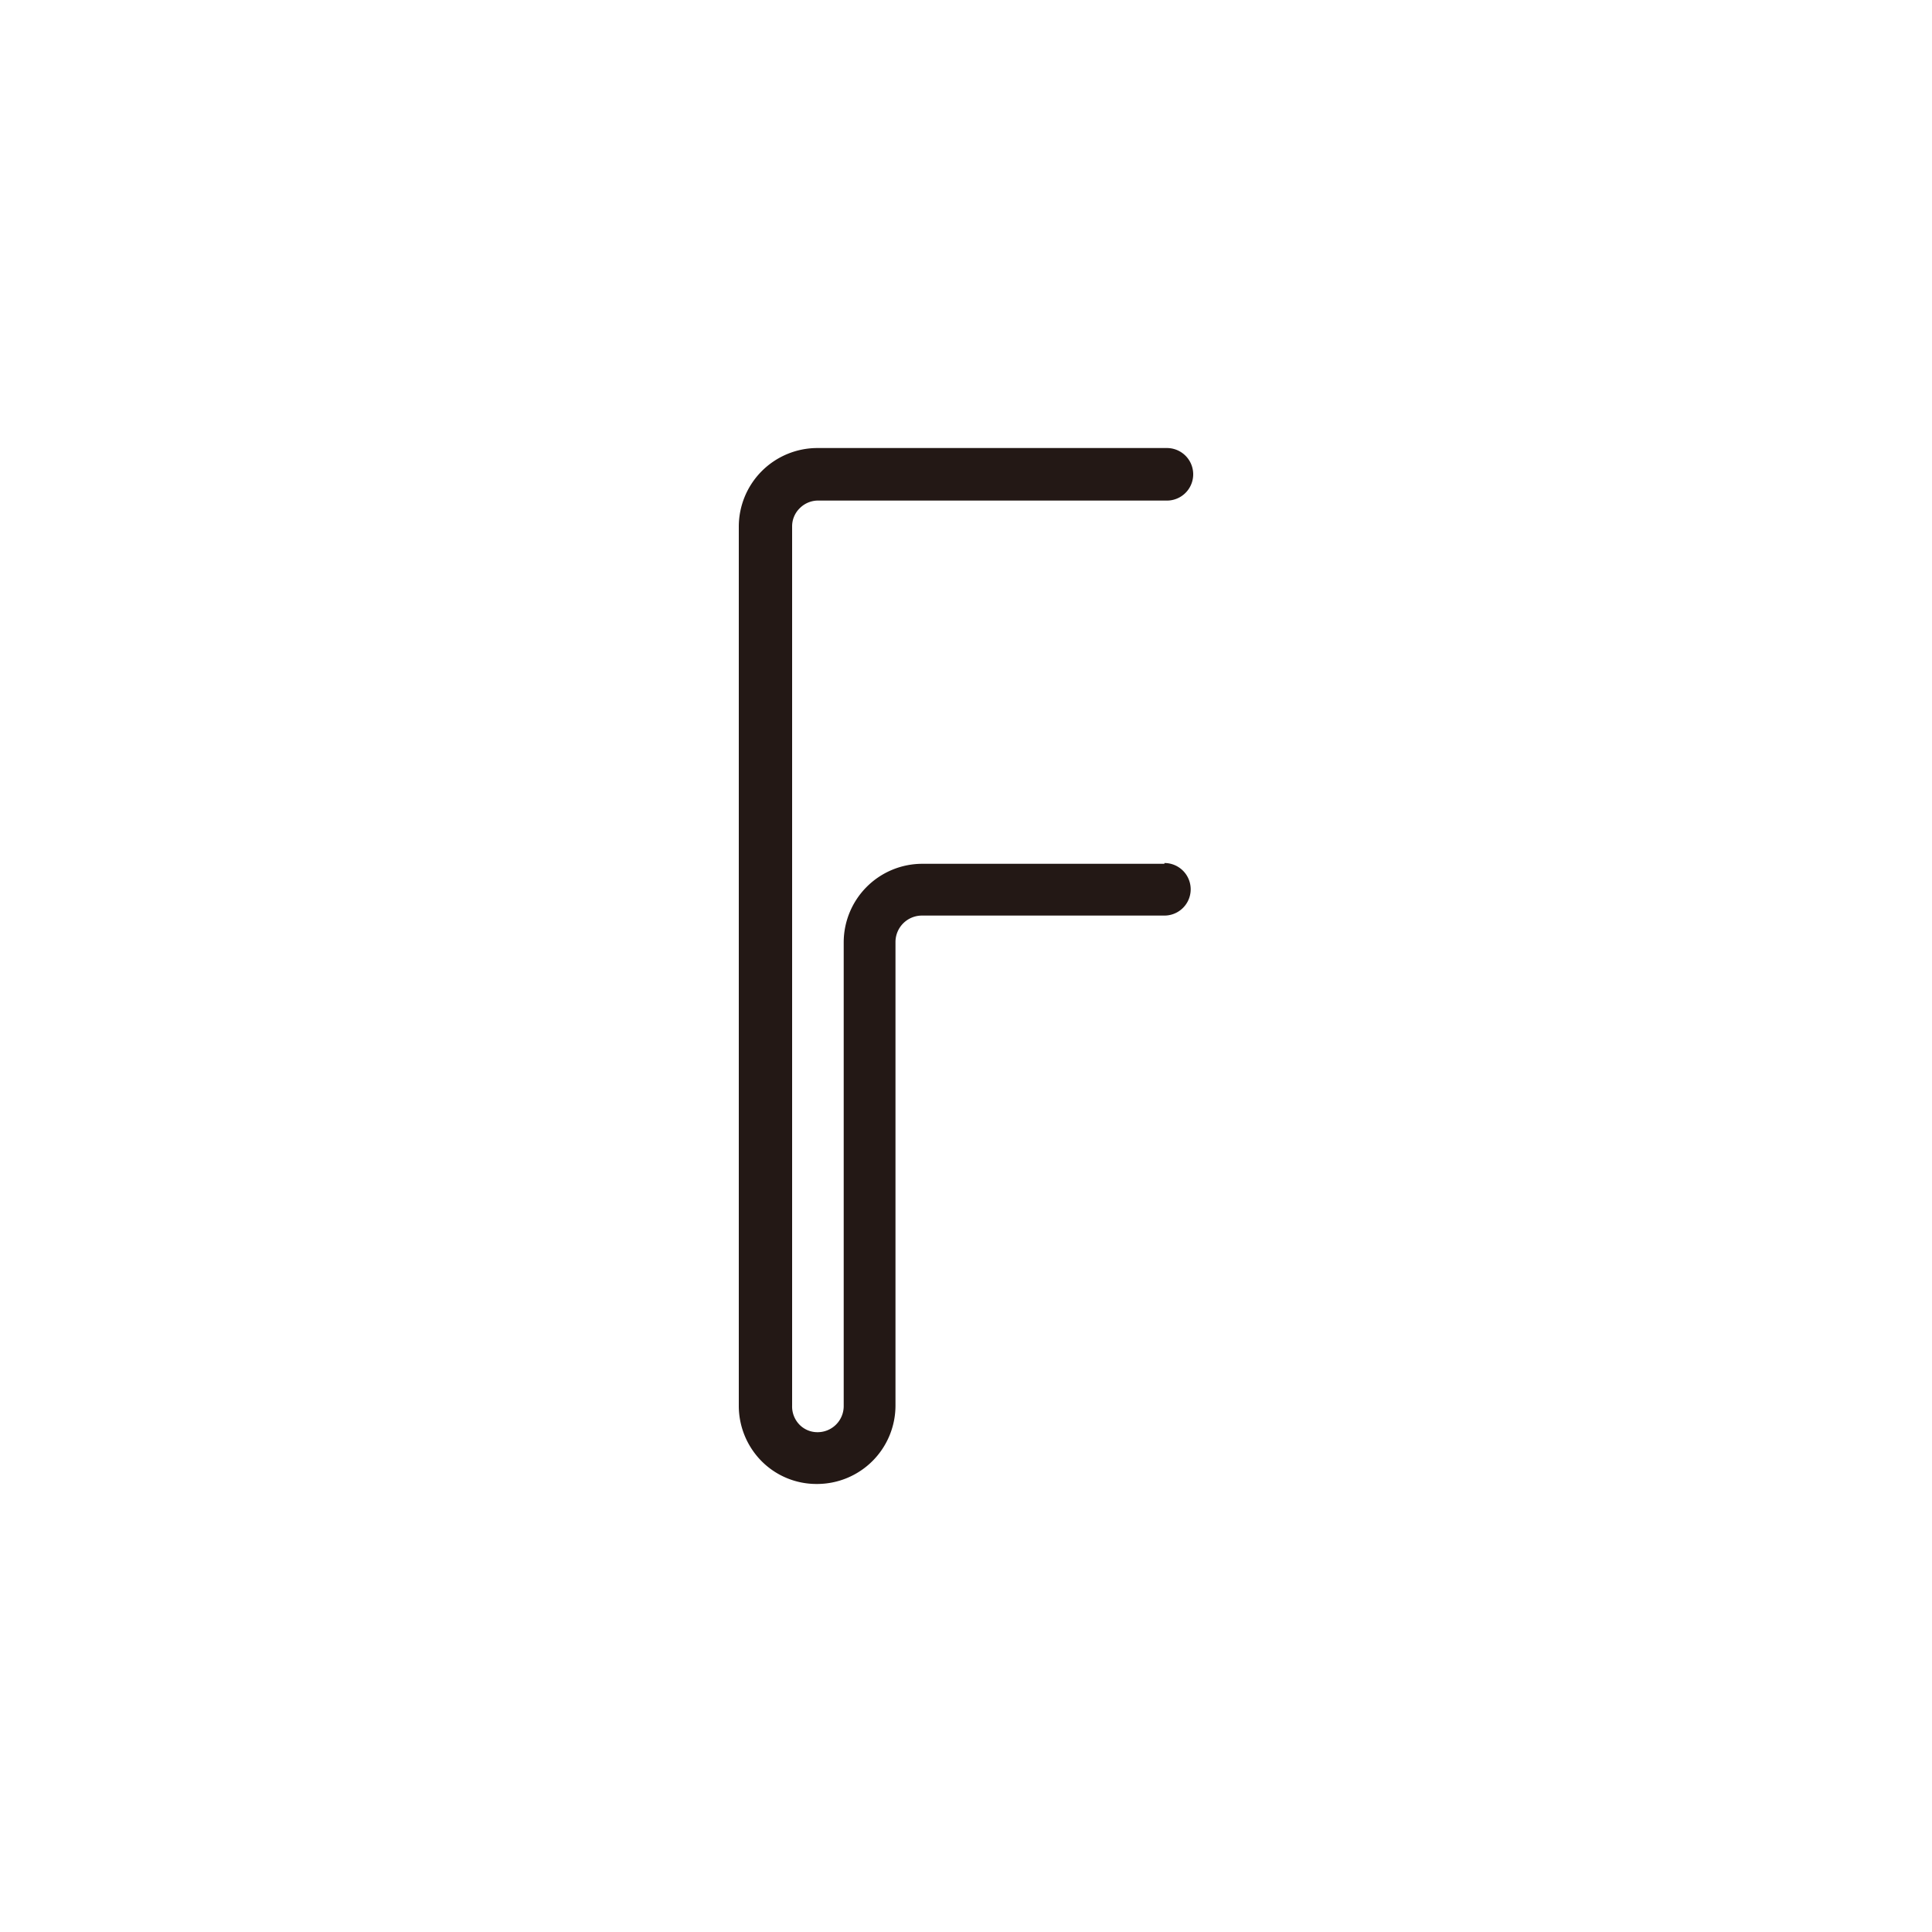 <svg id="图层_1" data-name="图层 1" xmlns="http://www.w3.org/2000/svg" viewBox="0 0 100 100"><defs><style>.cls-1{fill:#231815;}</style></defs><title>logohunt01</title><path class="cls-1" d="M60.27,44.71H47.74a4.07,4.07,0,0,0-4.07,4.07v24a1.35,1.35,0,0,1-1.35,1.35,1.3,1.3,0,0,1-.93-.38,1.35,1.35,0,0,1-.39-1V61.66l0-34.41a1.31,1.31,0,0,1,.4-.95,1.34,1.34,0,0,1,1-.39H60.4a1.36,1.36,0,0,0,0-2.72H42.31a4.07,4.07,0,0,0-4.07,4.07l0,34.4V72.74a4.07,4.07,0,0,0,1.19,2.9,4,4,0,0,0,2.85,1.17,4.06,4.06,0,0,0,4.07-4.07v-24a1.37,1.37,0,0,1,1.35-1.35H60.27a1.36,1.36,0,0,0,0-2.72"/></svg>